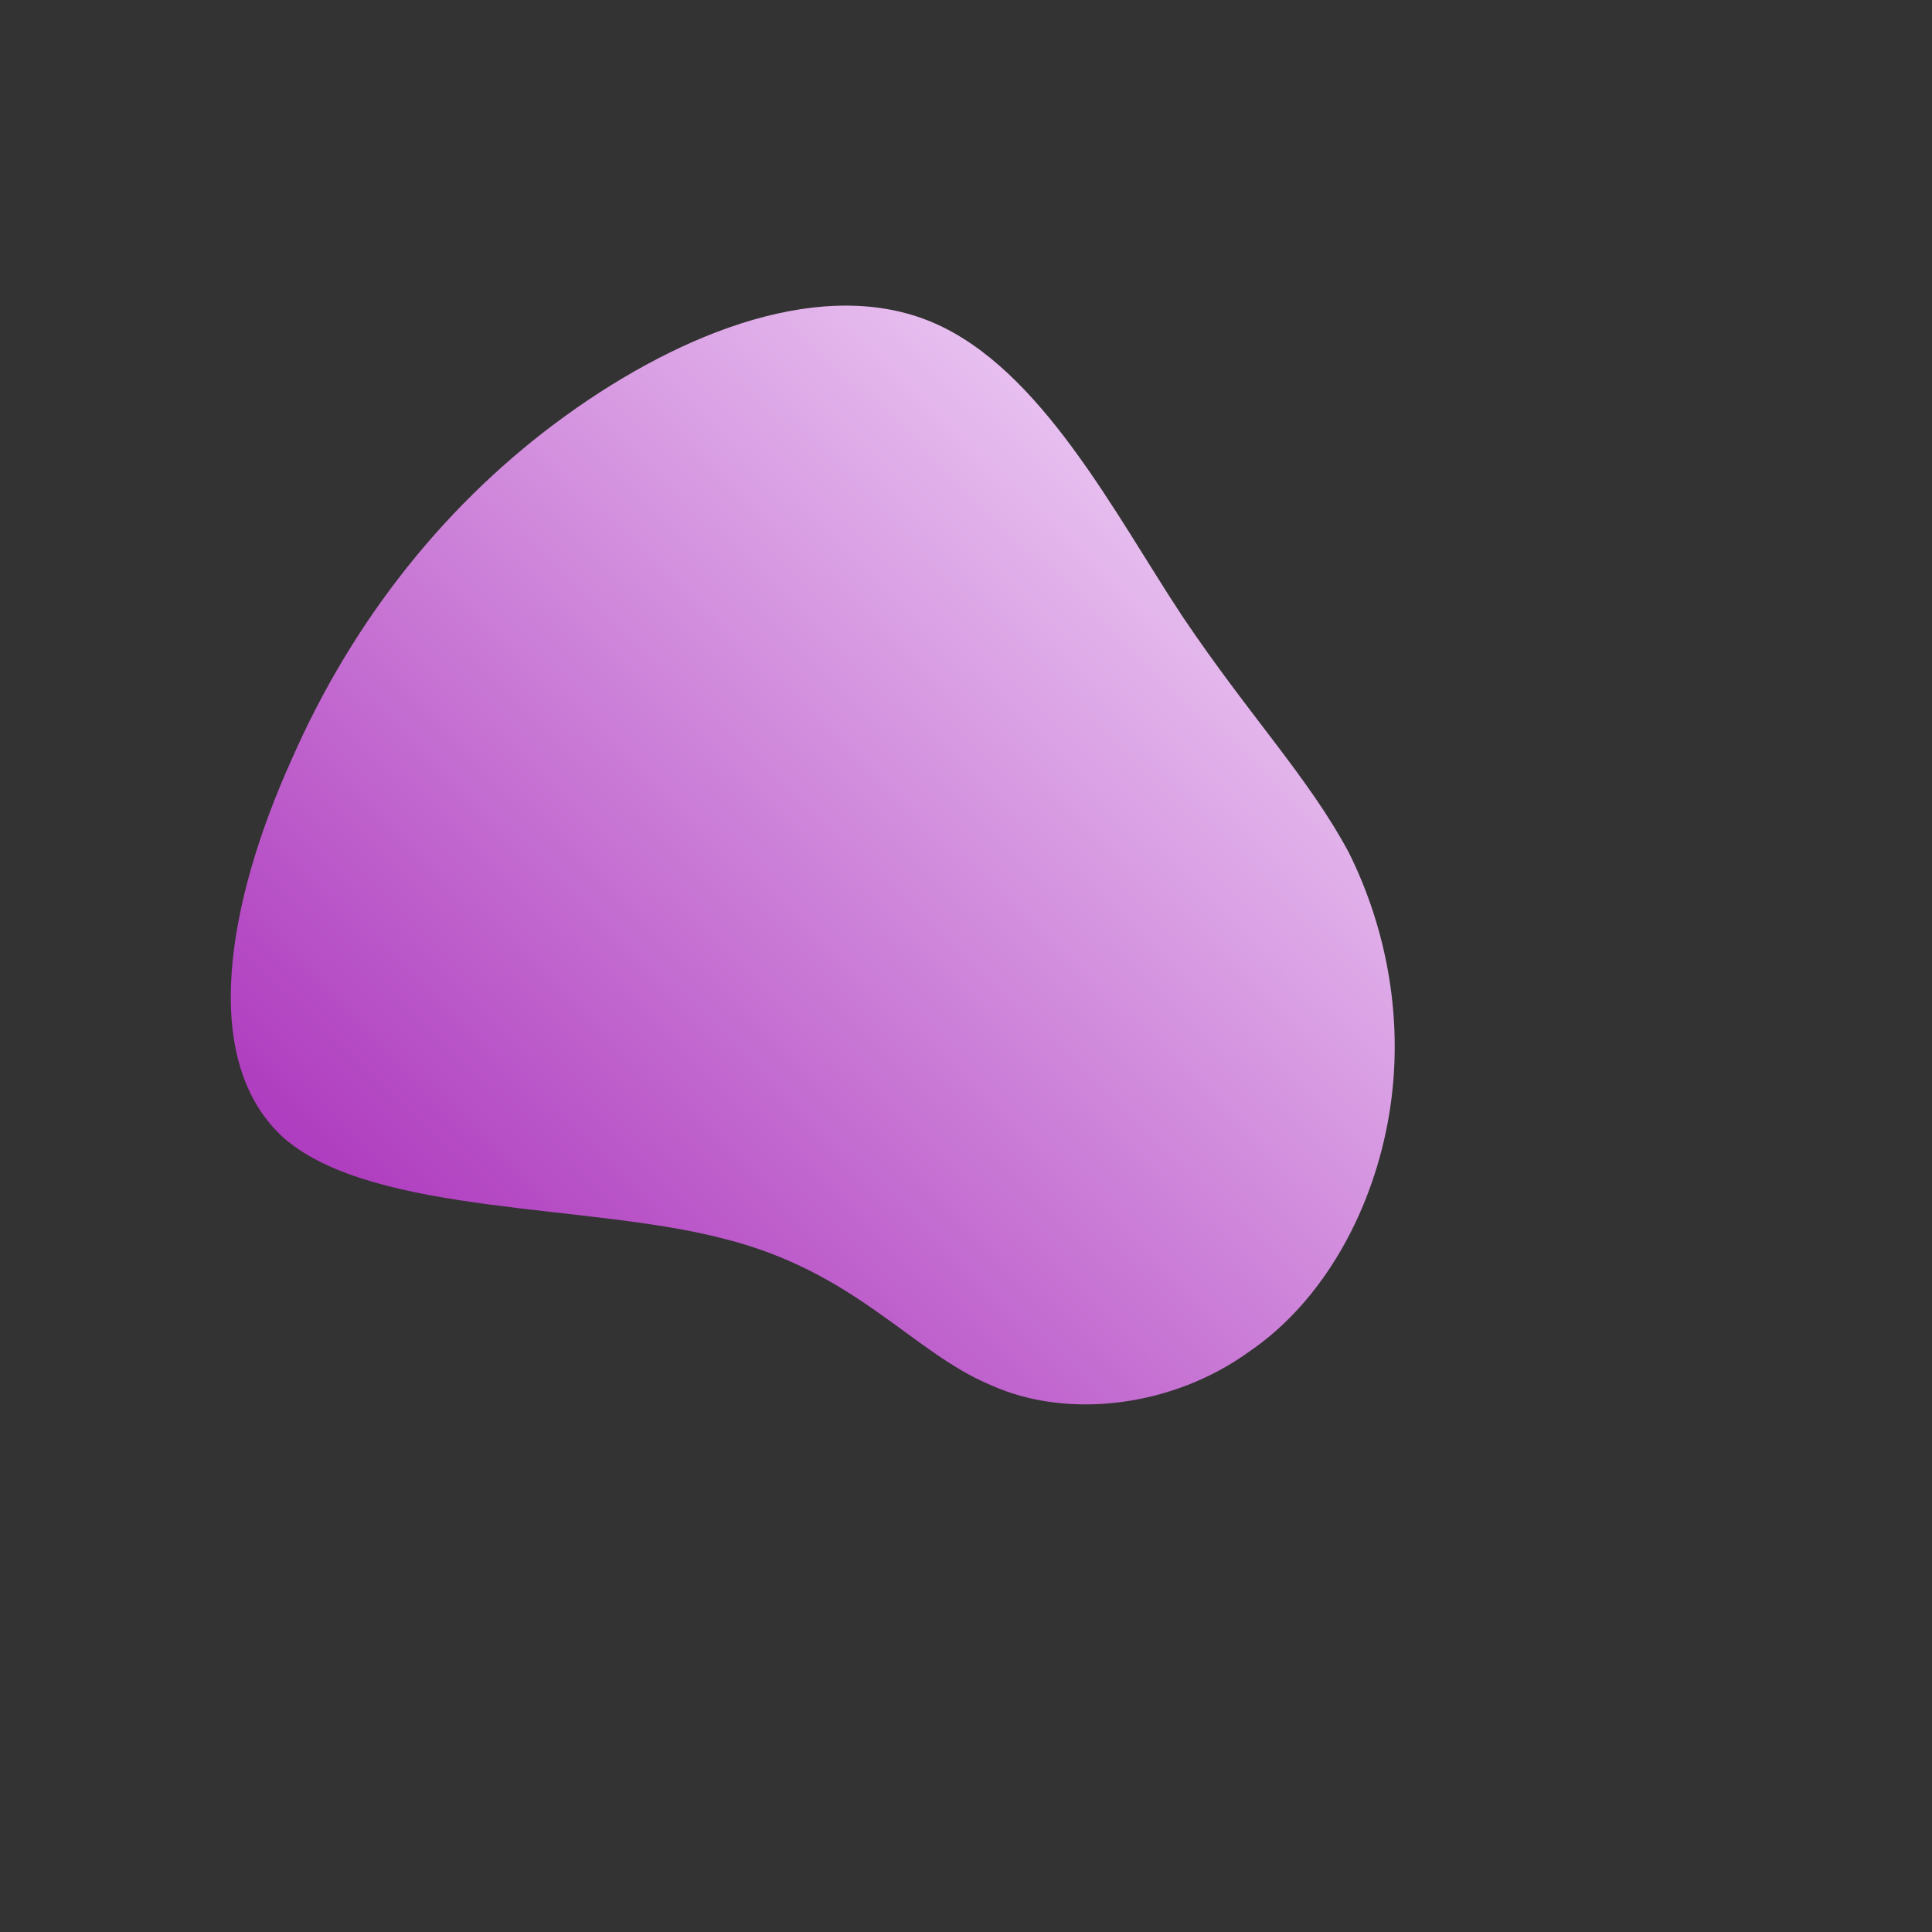 <!--?xml version="1.0" standalone="no"?-->
<svg id="sw-js-blob-svg" viewBox="0 0 100 100" xmlns="http://www.w3.org/2000/svg" version="1.1">
        <rect x="0" y="0" width="100" height="100" fill="#333333" stroke="none"/>
        <defs> 
            <linearGradient id="sw-gradient" x1="0" x2="1" y1="1" y2="0">
                <stop id="stop1" stop-color="rgba(160.625, 27.318, 178.799, 1)" offset="0%"></stop>
                <stop id="stop2" stop-color="rgba(249.46, 233.315, 255, 1)" offset="100%"></stop>
            </linearGradient>
        </defs>
    <path fill="url(#sw-gradient)" d="M11.2,-18.1C14.7,-12.9,17.7,-9.8,19.8,-5.9C21.8,-1.9,22.7,2.9,21.9,7.7C21.1,12.5,18.6,17.3,14.6,20C10.7,22.8,5.3,23.5,1.3,21.7C-2.8,20,-5.7,15.8,-12.6,14.1C-19.5,12.3,-30.5,12.9,-35.2,9C-39.8,5,-38.2,-3.4,-34.9,-10.7C-31.7,-18,-26.8,-24.1,-20.7,-28.5C-14.6,-32.9,-7.3,-35.7,-1.7,-33.3C3.9,-30.9,7.7,-23.4,11.2,-18.1Z" width="100%" height="100%" transform="translate(50 50)" stroke-width="0" style="transition: all 0.3s ease 0s;" stroke="url(#sw-gradient)"></path>
</svg>